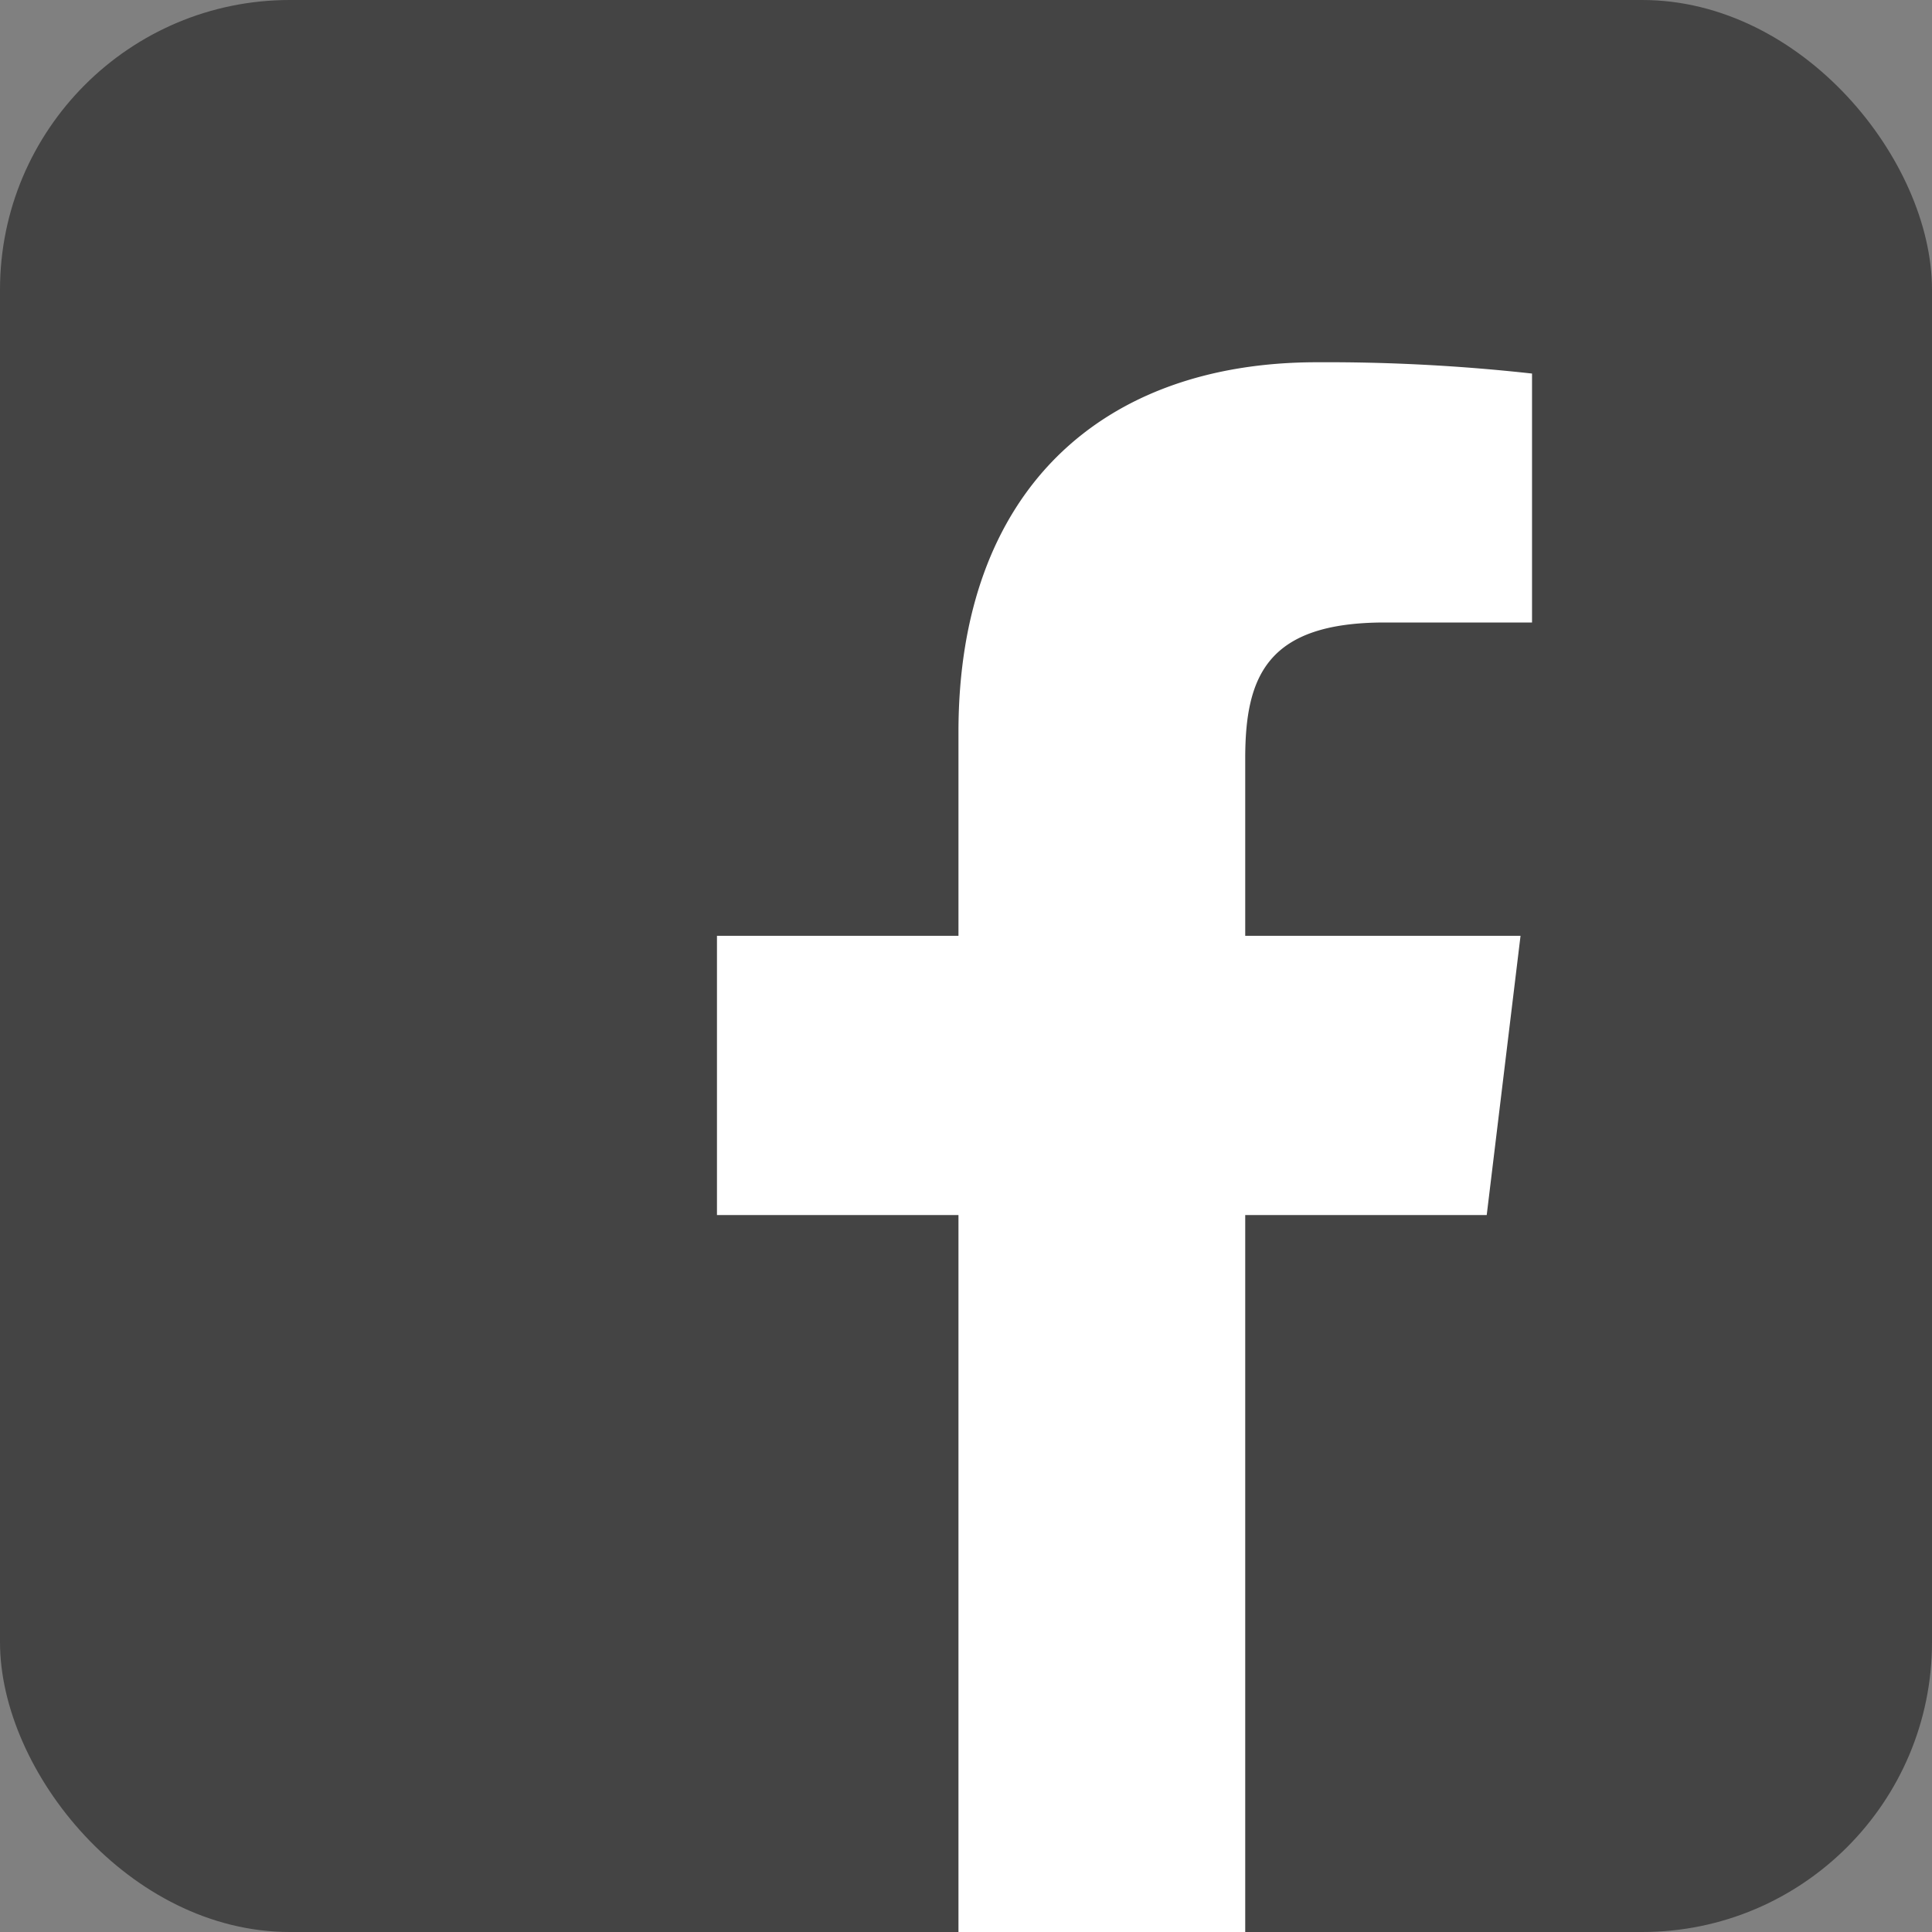 <svg xmlns="http://www.w3.org/2000/svg" xmlns:xlink="http://www.w3.org/1999/xlink" width="40" height="40" viewBox="0 0 40 40"><rect x="0" y="0" width="40" height="40" fill="#808080" stroke="none"/><defs><clipPath id="a"><rect width="40" height="40" fill="#fff" stroke="#707070" stroke-width="1"/></clipPath></defs><g clip-path="url(#a)"><rect width="40" height="40" rx="6" fill="#444"/><path d="M25.781,40V25.156h5l.7-5.781h-5.7V15.7c0-1.719.469-2.812,2.891-2.812h3.047V7.734A38.59,38.59,0,0,0,27.266,7.5c-4.453,0-7.422,2.656-7.422,7.656v4.219h-5v5.781h5V40Z" fill="#fff"/></g></svg>